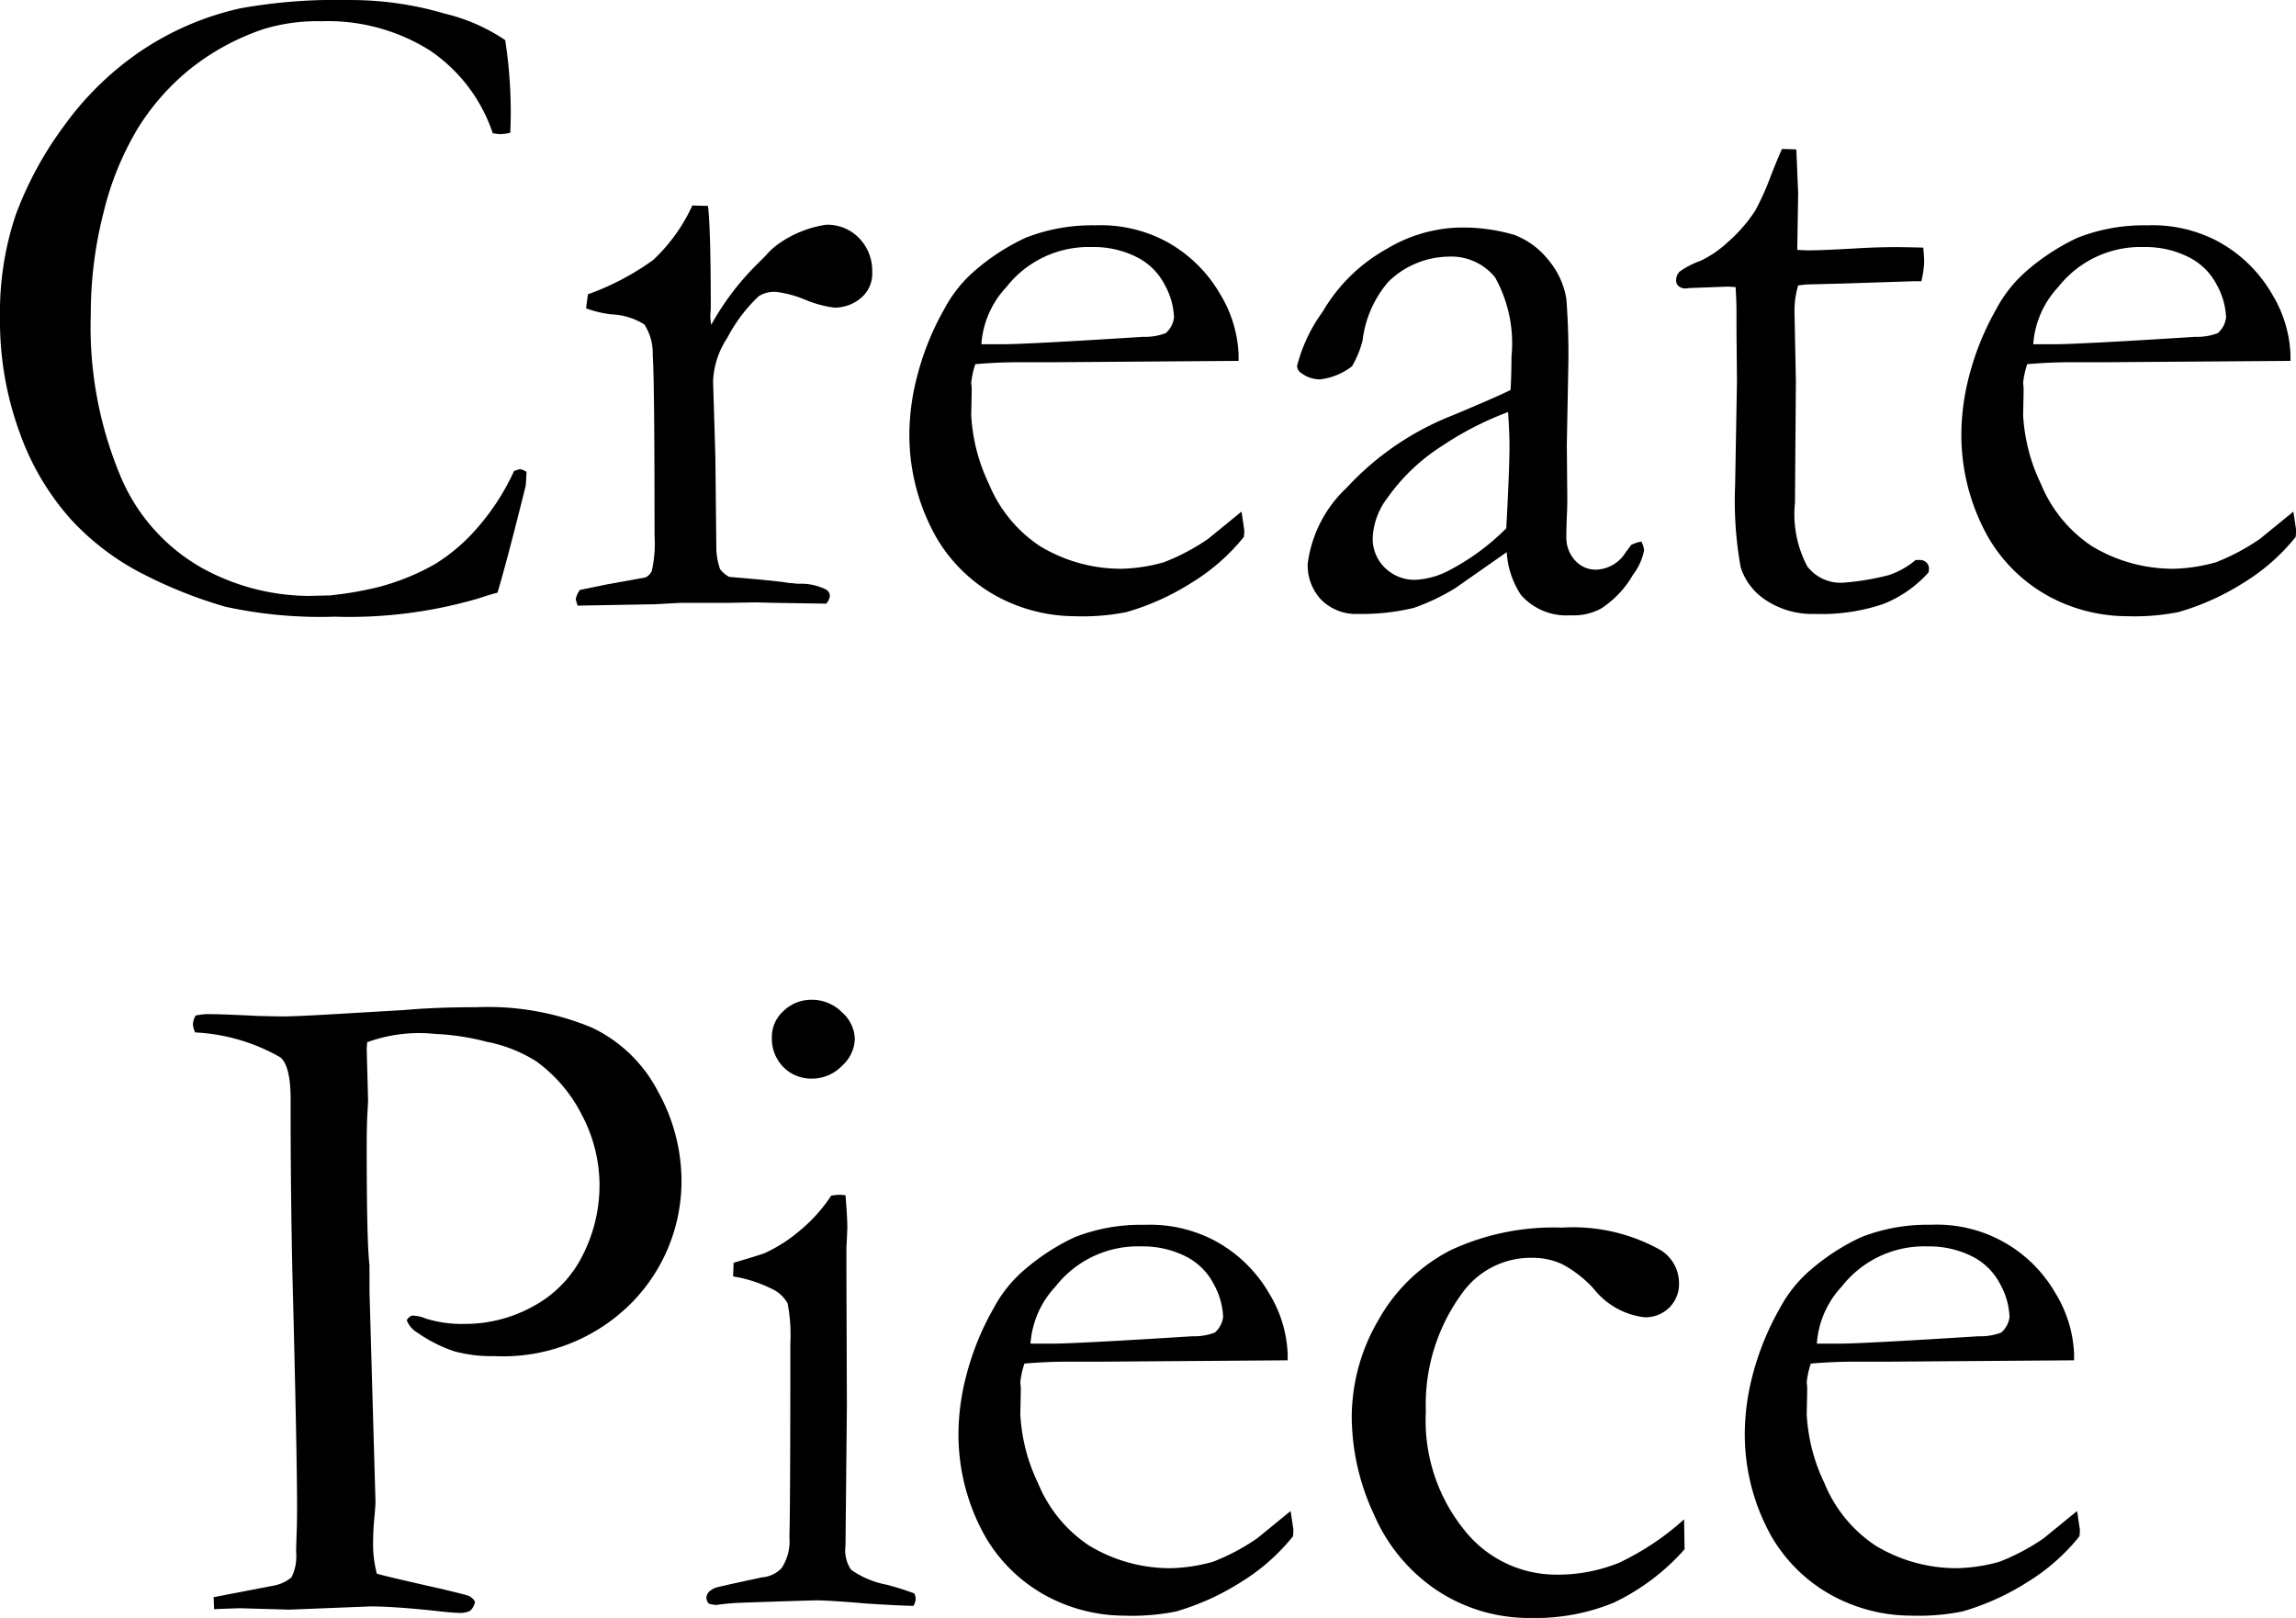 <svg xmlns="http://www.w3.org/2000/svg" width="82.692" height="58.279" viewBox="0 0 82.692 58.279">
    <path id="text3295" d="M-22.819-20.32a17.012,17.012,0,0,1,.2,2.623q0,.266-.017.714a1.834,1.834,0,0,1-.349.05,1.7,1.7,0,0,1-.282-.033,5.825,5.825,0,0,0-2.274-2.988A6.907,6.907,0,0,0-29.443-21a6.622,6.622,0,0,0-2.075.282A8.664,8.664,0,0,0-34.141-19.3a8.5,8.5,0,0,0-1.909,2.158A10.785,10.785,0,0,0-37.287-14.1a14.645,14.645,0,0,0-.457,3.644A13.916,13.916,0,0,0-36.665-4.59a6.808,6.808,0,0,0,2.955,3.3A8.051,8.051,0,0,0-29.924-.3l.78-.017a12.413,12.413,0,0,0,1.81-.315,8.454,8.454,0,0,0,2-.822A6.6,6.6,0,0,0-23.79-2.789,8.383,8.383,0,0,0-22.5-4.8l.2-.066a.565.565,0,0,1,.249.1q-.017.4-.033.515-.7,2.806-1.013,3.835-.266.066-.664.2a16.514,16.514,0,0,1-5.2.664A15.992,15.992,0,0,1-32.888.091a16.221,16.221,0,0,1-2.839-1.112,9.234,9.234,0,0,1-2.7-2A9.377,9.377,0,0,1-40.3-6.167a11.691,11.691,0,0,1-.714-4.142,11.06,11.06,0,0,1,.564-3.71,12.881,12.881,0,0,1,1.743-3.212,11.028,11.028,0,0,1,2.781-2.706,10.508,10.508,0,0,1,3.561-1.527,19.5,19.5,0,0,1,3.9-.3,11.978,11.978,0,0,1,3.47.49A6.617,6.617,0,0,1-22.819-20.32ZM-20.212.05l-.066-.216a.761.761,0,0,1,.149-.349l.979-.2,1.378-.249a.475.475,0,0,0,.232-.232,4.46,4.46,0,0,0,.1-1.276q0-5.635-.066-6.505a1.914,1.914,0,0,0-.3-1.1,2.4,2.4,0,0,0-1.2-.365,4.1,4.1,0,0,1-.9-.216l.066-.506A9.428,9.428,0,0,0-17.49-12.4a6.214,6.214,0,0,0,1.411-1.964l.564.017q.1.83.1,3.686l-.017.282a2.33,2.33,0,0,0,.033.315,9.621,9.621,0,0,1,1.577-2.108l.382-.382a2.517,2.517,0,0,1,.448-.415,3.962,3.962,0,0,1,1.727-.7,1.575,1.575,0,0,1,1.2.49,1.682,1.682,0,0,1,.465,1.2,1.155,1.155,0,0,1-.332.88,1.471,1.471,0,0,1-1.029.415,3.966,3.966,0,0,1-1.046-.282,4.017,4.017,0,0,0-1.029-.282,1.049,1.049,0,0,0-.647.149A5.637,5.637,0,0,0-14.817-9.6a3.053,3.053,0,0,0-.515,1.561l.083,2.745L-15.215-2a2.5,2.5,0,0,0,.133.732,1.008,1.008,0,0,0,.332.283q1.793.15,2.125.216.232.017.349.033a2.036,2.036,0,0,1,1,.2.268.268,0,0,1,.149.249.487.487,0,0,1-.133.266L-13.107-.05l-.7-.017-1.013.017H-16.51l-.913.05ZM3.594-8.766l-6.657.049H-4.325q-.764,0-1.561.069a2.927,2.927,0,0,0-.149.681l.017.166v.166l-.017.813A6.477,6.477,0,0,0-5.4-4.341,4.933,4.933,0,0,0-3.569-2.1a5.628,5.628,0,0,0,2.963.822A6.11,6.11,0,0,0,.9-1.511,7.647,7.647,0,0,0,2.5-2.357l1.2-.979.1.664a2.014,2.014,0,0,1-.017.249A7.293,7.293,0,0,1,1.884-.764,9.016,9.016,0,0,1-.44.282,8.106,8.106,0,0,1-2.3.432,5.95,5.95,0,0,1-4.624-.05,5.659,5.659,0,0,1-7.288-2.4a7.5,7.5,0,0,1-.971-3.926A8.421,8.421,0,0,1-7.985-8.2,9.864,9.864,0,0,1-7-10.642a4.782,4.782,0,0,1,1.179-1.444A7.8,7.8,0,0,1-4.076-13.2a6.5,6.5,0,0,1,2.507-.448,5.011,5.011,0,0,1,2.523.564,5,5,0,0,1,1.984,1.926A4.507,4.507,0,0,1,3.594-9Zm-9.264-.6h.78q.847,0,5.047-.266a2.1,2.1,0,0,0,.813-.133.885.885,0,0,0,.3-.564A2.647,2.647,0,0,0,.938-11.5,2.288,2.288,0,0,0-.083-12.509a3.435,3.435,0,0,0-1.6-.357,3.764,3.764,0,0,0-3.088,1.444A3.339,3.339,0,0,0-5.669-9.363ZM18.1-2.258a.879.879,0,0,1,.1.315,2.14,2.14,0,0,1-.4.88A3.574,3.574,0,0,1,16.66.149a2.06,2.06,0,0,1-1.1.249,2.181,2.181,0,0,1-1.793-.73,3.11,3.11,0,0,1-.515-1.544L11.4-.581A7.641,7.641,0,0,1,9.9.133,8,8,0,0,1,7.911.349,1.773,1.773,0,0,1,6.574-.158a1.8,1.8,0,0,1-.49-1.3A4.54,4.54,0,0,1,7.491-4.2a10.306,10.306,0,0,1,3.819-2.606q1.7-.714,2.08-.913.033-.548.033-1.2a4.874,4.874,0,0,0-.591-2.855,2.029,2.029,0,0,0-1.69-.747,3.166,3.166,0,0,0-2.148.9A3.964,3.964,0,0,0,8.06-9.5a3.518,3.518,0,0,1-.382.93A2.324,2.324,0,0,1,6.533-8.1a1.108,1.108,0,0,1-.664-.216A.327.327,0,0,1,5.7-8.583a5.725,5.725,0,0,1,.921-1.951,6.1,6.1,0,0,1,2.324-2.274,5.34,5.34,0,0,1,2.449-.755,6.543,6.543,0,0,1,2.125.257,2.87,2.87,0,0,1,1.229.9A2.883,2.883,0,0,1,15.4-10.99a25.948,25.948,0,0,1,.066,2.606l-.05,2.64.017,1.926q0,.382-.017.647-.017.481-.017.714a1.225,1.225,0,0,0,.315.88,1,1,0,0,0,.747.332,1.3,1.3,0,0,0,1.079-.631l.2-.266A1.547,1.547,0,0,1,18.1-2.258Zm-4.865-.481q.116-2.108.116-2.972,0-.448-.05-1.212a11.442,11.442,0,0,0-2.365,1.212A7.01,7.01,0,0,0,8.958-3.835a2.556,2.556,0,0,0-.533,1.444,1.447,1.447,0,0,0,.441,1.079A1.52,1.52,0,0,0,9.974-.88a2.92,2.92,0,0,0,1.25-.365A8.347,8.347,0,0,0,13.239-2.739ZM23.167-16.4l.515.017.066,1.577-.033,2.042q.315.017.4.017.432,0,1.644-.066.78-.05,1.494-.05.332,0,1,.017.033.332.033.531a3.658,3.658,0,0,1-.1.681H27.9l-2.573.083-1.278.033-.3.033a3.163,3.163,0,0,0-.133.963l.05,2.49-.033,4.383a3.992,3.992,0,0,0,.448,2.291,1.51,1.51,0,0,0,1.295.581A9.218,9.218,0,0,0,27-1.046a2.907,2.907,0,0,0,.979-.548h.149a.325.325,0,0,1,.241.091.325.325,0,0,1,.091.241l-.017.116A4.313,4.313,0,0,1,26.812-.008a6.92,6.92,0,0,1-2.449.357,3.021,3.021,0,0,1-1.785-.5,2.211,2.211,0,0,1-.9-1.179,13.48,13.48,0,0,1-.2-2.972l.066-3.735-.017-1.793v-.664q0-.465-.033-.93l-.282-.017-1.361.05-.133.017a.4.4,0,0,1-.274-.083.26.26,0,0,1-.091-.2.438.438,0,0,1,.125-.324,3.085,3.085,0,0,1,.755-.39,3.928,3.928,0,0,0,1-.689,5.457,5.457,0,0,0,.971-1.121,9.83,9.83,0,0,0,.564-1.262Q23.035-16.12,23.167-16.4ZM41.479-8.766l-6.657.049H33.56q-.764,0-1.561.069a2.927,2.927,0,0,0-.149.681l.017.166v.166l-.017.813a6.477,6.477,0,0,0,.639,2.482A4.933,4.933,0,0,0,34.315-2.1a5.628,5.628,0,0,0,2.963.822,6.11,6.11,0,0,0,1.511-.232,7.647,7.647,0,0,0,1.594-.847l1.2-.979.1.664a2.014,2.014,0,0,1-.017.249,7.293,7.293,0,0,1-1.893,1.66A9.016,9.016,0,0,1,37.445.282a8.106,8.106,0,0,1-1.859.149A5.95,5.95,0,0,1,33.261-.05,5.659,5.659,0,0,1,30.6-2.4a7.5,7.5,0,0,1-.971-3.926A8.421,8.421,0,0,1,29.9-8.2a9.864,9.864,0,0,1,.988-2.44,4.781,4.781,0,0,1,1.179-1.444A7.8,7.8,0,0,1,33.809-13.2a6.5,6.5,0,0,1,2.507-.448,5.011,5.011,0,0,1,2.523.564,5,5,0,0,1,1.984,1.926A4.507,4.507,0,0,1,41.479-9Zm-9.264-.6H33q.847,0,5.047-.266a2.1,2.1,0,0,0,.813-.133.885.885,0,0,0,.3-.564,2.647,2.647,0,0,0-.332-1.17A2.288,2.288,0,0,0,37.8-12.509a3.435,3.435,0,0,0-1.6-.357,3.764,3.764,0,0,0-3.088,1.444A3.339,3.339,0,0,0,32.215-9.363Zm-66.182,24.18a3.173,3.173,0,0,1,.382-.05q.564,0,1.859.066.681.017.93.017.365,0,1.544-.066l2.822-.166q1.112-.1,2.59-.1a9.739,9.739,0,0,1,4.15.738,5.183,5.183,0,0,1,2.382,2.313,6.623,6.623,0,0,1,.838,3.134,6.245,6.245,0,0,1-1.826,4.493,6.516,6.516,0,0,1-4.914,1.89,5.1,5.1,0,0,1-1.444-.174,5.158,5.158,0,0,1-1.328-.672.877.877,0,0,1-.382-.448.379.379,0,0,1,.183-.166,1.293,1.293,0,0,1,.481.1,4.347,4.347,0,0,0,1.428.2,5.057,5.057,0,0,0,2.482-.646,4.21,4.21,0,0,0,1.768-1.84,5.553,5.553,0,0,0,.6-2.519,5.407,5.407,0,0,0-.63-2.511,5.35,5.35,0,0,0-1.657-1.948,5.175,5.175,0,0,0-1.781-.7,8.785,8.785,0,0,0-1.864-.282,5.439,5.439,0,0,0-2.436.3l-.017.232.05,1.874-.017.332q-.033.448-.033,1.377,0,3.384.1,4.213v.929l.216,7.581q0,.166-.042.614t-.042.78a4.2,4.2,0,0,0,.133,1.211q.4.116,2.324.547.9.216.979.249a.477.477,0,0,1,.232.216.564.564,0,0,1-.174.324.816.816,0,0,1-.423.075q-.2,0-.93-.083-1.428-.149-2.241-.149l-2.922.116-1.743-.05q-.166,0-.963.033l-.017-.432,2.158-.415a1.383,1.383,0,0,0,.647-.3,1.712,1.712,0,0,0,.166-.912q0-.149.017-.647.017-.348.017-.962,0-1.957-.166-8.344-.066-2.986-.066-6.071v-.282q0-1.194-.365-1.509a6.822,6.822,0,0,0-3.071-.9.766.766,0,0,1-.083-.3A.685.685,0,0,1-33.967,14.816Zm20.752.78a1.256,1.256,0,0,1,.423-.946,1.436,1.436,0,0,1,1.021-.4,1.507,1.507,0,0,1,1.079.448,1.328,1.328,0,0,1,.465.963,1.354,1.354,0,0,1-.465.971,1.493,1.493,0,0,1-1.079.457,1.4,1.4,0,0,1-1.029-.415A1.46,1.46,0,0,1-13.215,15.6Zm-1.395,8.616.017-.49q1.079-.316,1.162-.367a5.437,5.437,0,0,0,1.253-.816,5.654,5.654,0,0,0,1.1-1.233,2.033,2.033,0,0,1,.315-.033l.2.017q.066.8.066,1.162,0,.083-.033.747v.88l.017,4.781-.05,5.063a1.241,1.241,0,0,0,.2.855,3.24,3.24,0,0,0,1.278.54,10.093,10.093,0,0,1,1,.315.523.523,0,0,1,.05.2.544.544,0,0,1-.083.249q-.647-.017-1.66-.083-1.378-.116-1.826-.116-.216,0-2.656.083a8.9,8.9,0,0,0-.963.083,1.151,1.151,0,0,1-.266-.05.365.365,0,0,1-.083-.2q0-.232.315-.365.066-.033,1.693-.381a1.08,1.08,0,0,0,.7-.332,1.761,1.761,0,0,0,.282-1.111q.033-1.276.033-7a5.859,5.859,0,0,0-.1-1.426,1.259,1.259,0,0,0-.44-.456A4.825,4.825,0,0,0-14.609,24.213ZM5.362,27.234l-6.657.049H-2.557q-.764,0-1.561.069a2.927,2.927,0,0,0-.149.681l.017.166v.166l-.017.813a6.477,6.477,0,0,0,.639,2.482A4.933,4.933,0,0,0-1.8,33.9a5.628,5.628,0,0,0,2.963.822,6.11,6.11,0,0,0,1.511-.232,7.647,7.647,0,0,0,1.594-.847l1.2-.979.1.664a2.014,2.014,0,0,1-.017.249,7.293,7.293,0,0,1-1.893,1.66,9.016,9.016,0,0,1-2.324,1.046,8.106,8.106,0,0,1-1.859.149,5.95,5.95,0,0,1-2.324-.481A5.659,5.659,0,0,1-5.52,33.6a7.5,7.5,0,0,1-.971-3.926A8.421,8.421,0,0,1-6.217,27.8a9.864,9.864,0,0,1,.988-2.44,4.782,4.782,0,0,1,1.179-1.444A7.8,7.8,0,0,1-2.308,22.8,6.5,6.5,0,0,1,.2,22.354a5.011,5.011,0,0,1,2.523.564,5,5,0,0,1,1.984,1.926A4.507,4.507,0,0,1,5.362,27Zm-9.264-.6h.78q.847,0,5.047-.266a2.1,2.1,0,0,0,.813-.133.885.885,0,0,0,.3-.564,2.647,2.647,0,0,0-.332-1.17,2.288,2.288,0,0,0-1.021-1.013,3.435,3.435,0,0,0-1.6-.357A3.764,3.764,0,0,0-3,24.578,3.339,3.339,0,0,0-3.9,26.637ZM19.64,32.962l.017,1.079A7.994,7.994,0,0,1,17.1,35.967a7.418,7.418,0,0,1-2.972.548,6.02,6.02,0,0,1-3.354-.971,6.268,6.268,0,0,1-2.3-2.748A8.4,8.4,0,0,1,7.67,29.31a6.935,6.935,0,0,1,.971-3.544,6.252,6.252,0,0,1,2.573-2.49,8.777,8.777,0,0,1,4.026-.822,6.459,6.459,0,0,1,3.536.8,1.4,1.4,0,0,1,.681,1.2,1.193,1.193,0,0,1-.349.88,1.214,1.214,0,0,1-.9.349,2.737,2.737,0,0,1-1.826-1.029,4.213,4.213,0,0,0-1.112-.872,2.523,2.523,0,0,0-1.112-.241A3.034,3.034,0,0,0,11.7,24.744a6.782,6.782,0,0,0-1.361,4.333,6.274,6.274,0,0,0,1.395,4.283,4.212,4.212,0,0,0,3.254,1.594,5.875,5.875,0,0,0,2.3-.423A9.606,9.606,0,0,0,19.64,32.962Zm14.045-5.728-6.657.049H25.766q-.764,0-1.561.069a2.927,2.927,0,0,0-.149.681l.017.166v.166l-.017.813a6.477,6.477,0,0,0,.639,2.482A4.933,4.933,0,0,0,26.521,33.9a5.628,5.628,0,0,0,2.963.822A6.11,6.11,0,0,0,31,34.489a7.647,7.647,0,0,0,1.594-.847l1.2-.979.1.664a2.014,2.014,0,0,1-.017.249,7.293,7.293,0,0,1-1.893,1.66,9.016,9.016,0,0,1-2.324,1.046,8.106,8.106,0,0,1-1.859.149,5.95,5.95,0,0,1-2.324-.481A5.659,5.659,0,0,1,22.8,33.6a7.5,7.5,0,0,1-.971-3.926A8.421,8.421,0,0,1,22.1,27.8a9.864,9.864,0,0,1,.988-2.44,4.782,4.782,0,0,1,1.179-1.444A7.8,7.8,0,0,1,26.015,22.8a6.5,6.5,0,0,1,2.507-.448,4.922,4.922,0,0,1,4.507,2.49A4.507,4.507,0,0,1,33.685,27Zm-9.264-.6h.78q.847,0,5.047-.266a2.1,2.1,0,0,0,.813-.133.885.885,0,0,0,.3-.564,2.647,2.647,0,0,0-.332-1.17,2.288,2.288,0,0,0-1.021-1.013,3.435,3.435,0,0,0-1.6-.357,3.764,3.764,0,0,0-3.088,1.444A3.339,3.339,0,0,0,24.421,26.637Z" transform="translate(41.014 21.765)"/>
</svg>
